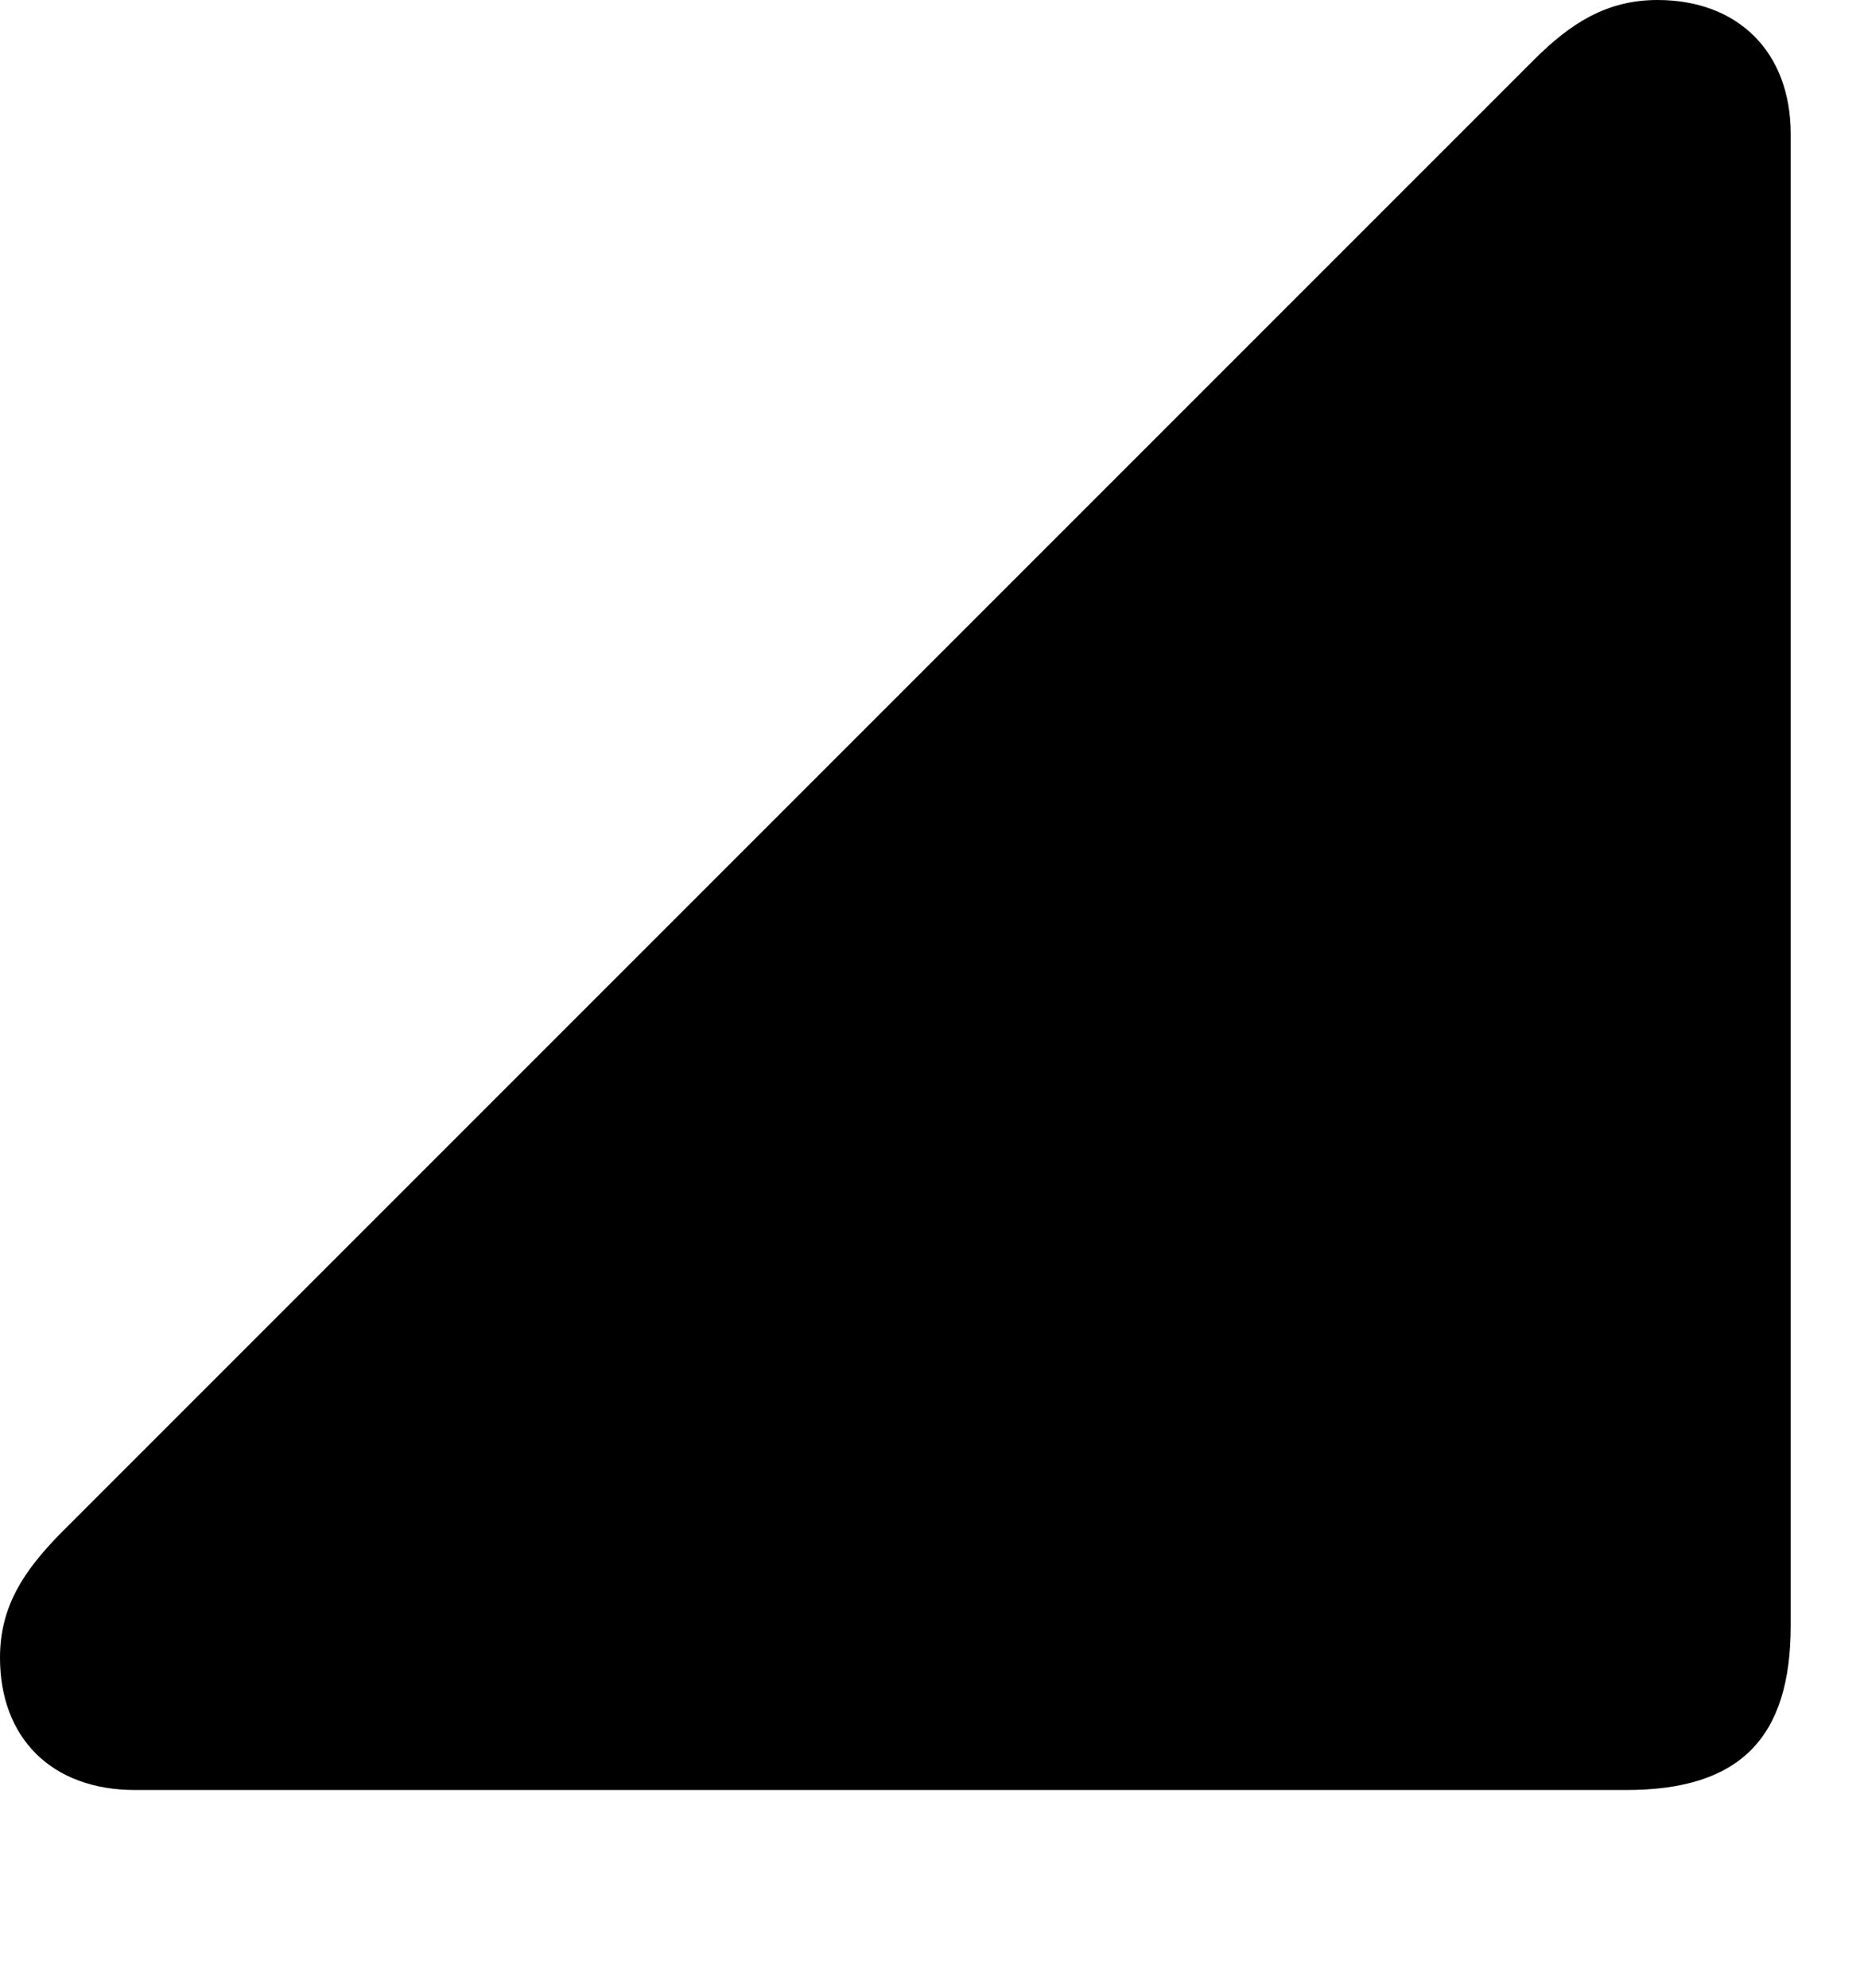 <svg version="1.1" xmlns="http://www.w3.org/2000/svg" xmlns:xlink="http://www.w3.org/1999/xlink" viewBox="0 0 26.783 28.561">
 <g>
  
  <path d="M1.941 25.717L23.365 25.717C24.992 25.717 25.73 24.979 25.73 23.352L25.73 1.928C25.73 0.738 24.965 0 23.816 0C23.092 0 22.572 0.328 22.039 0.861L0.861 22.039C0.342 22.572 0 23.078 0 23.816C0 24.965 0.738 25.717 1.941 25.717Z" style="fill:hsl(0 0 0/0.85)"></path>
 </g>
</svg>